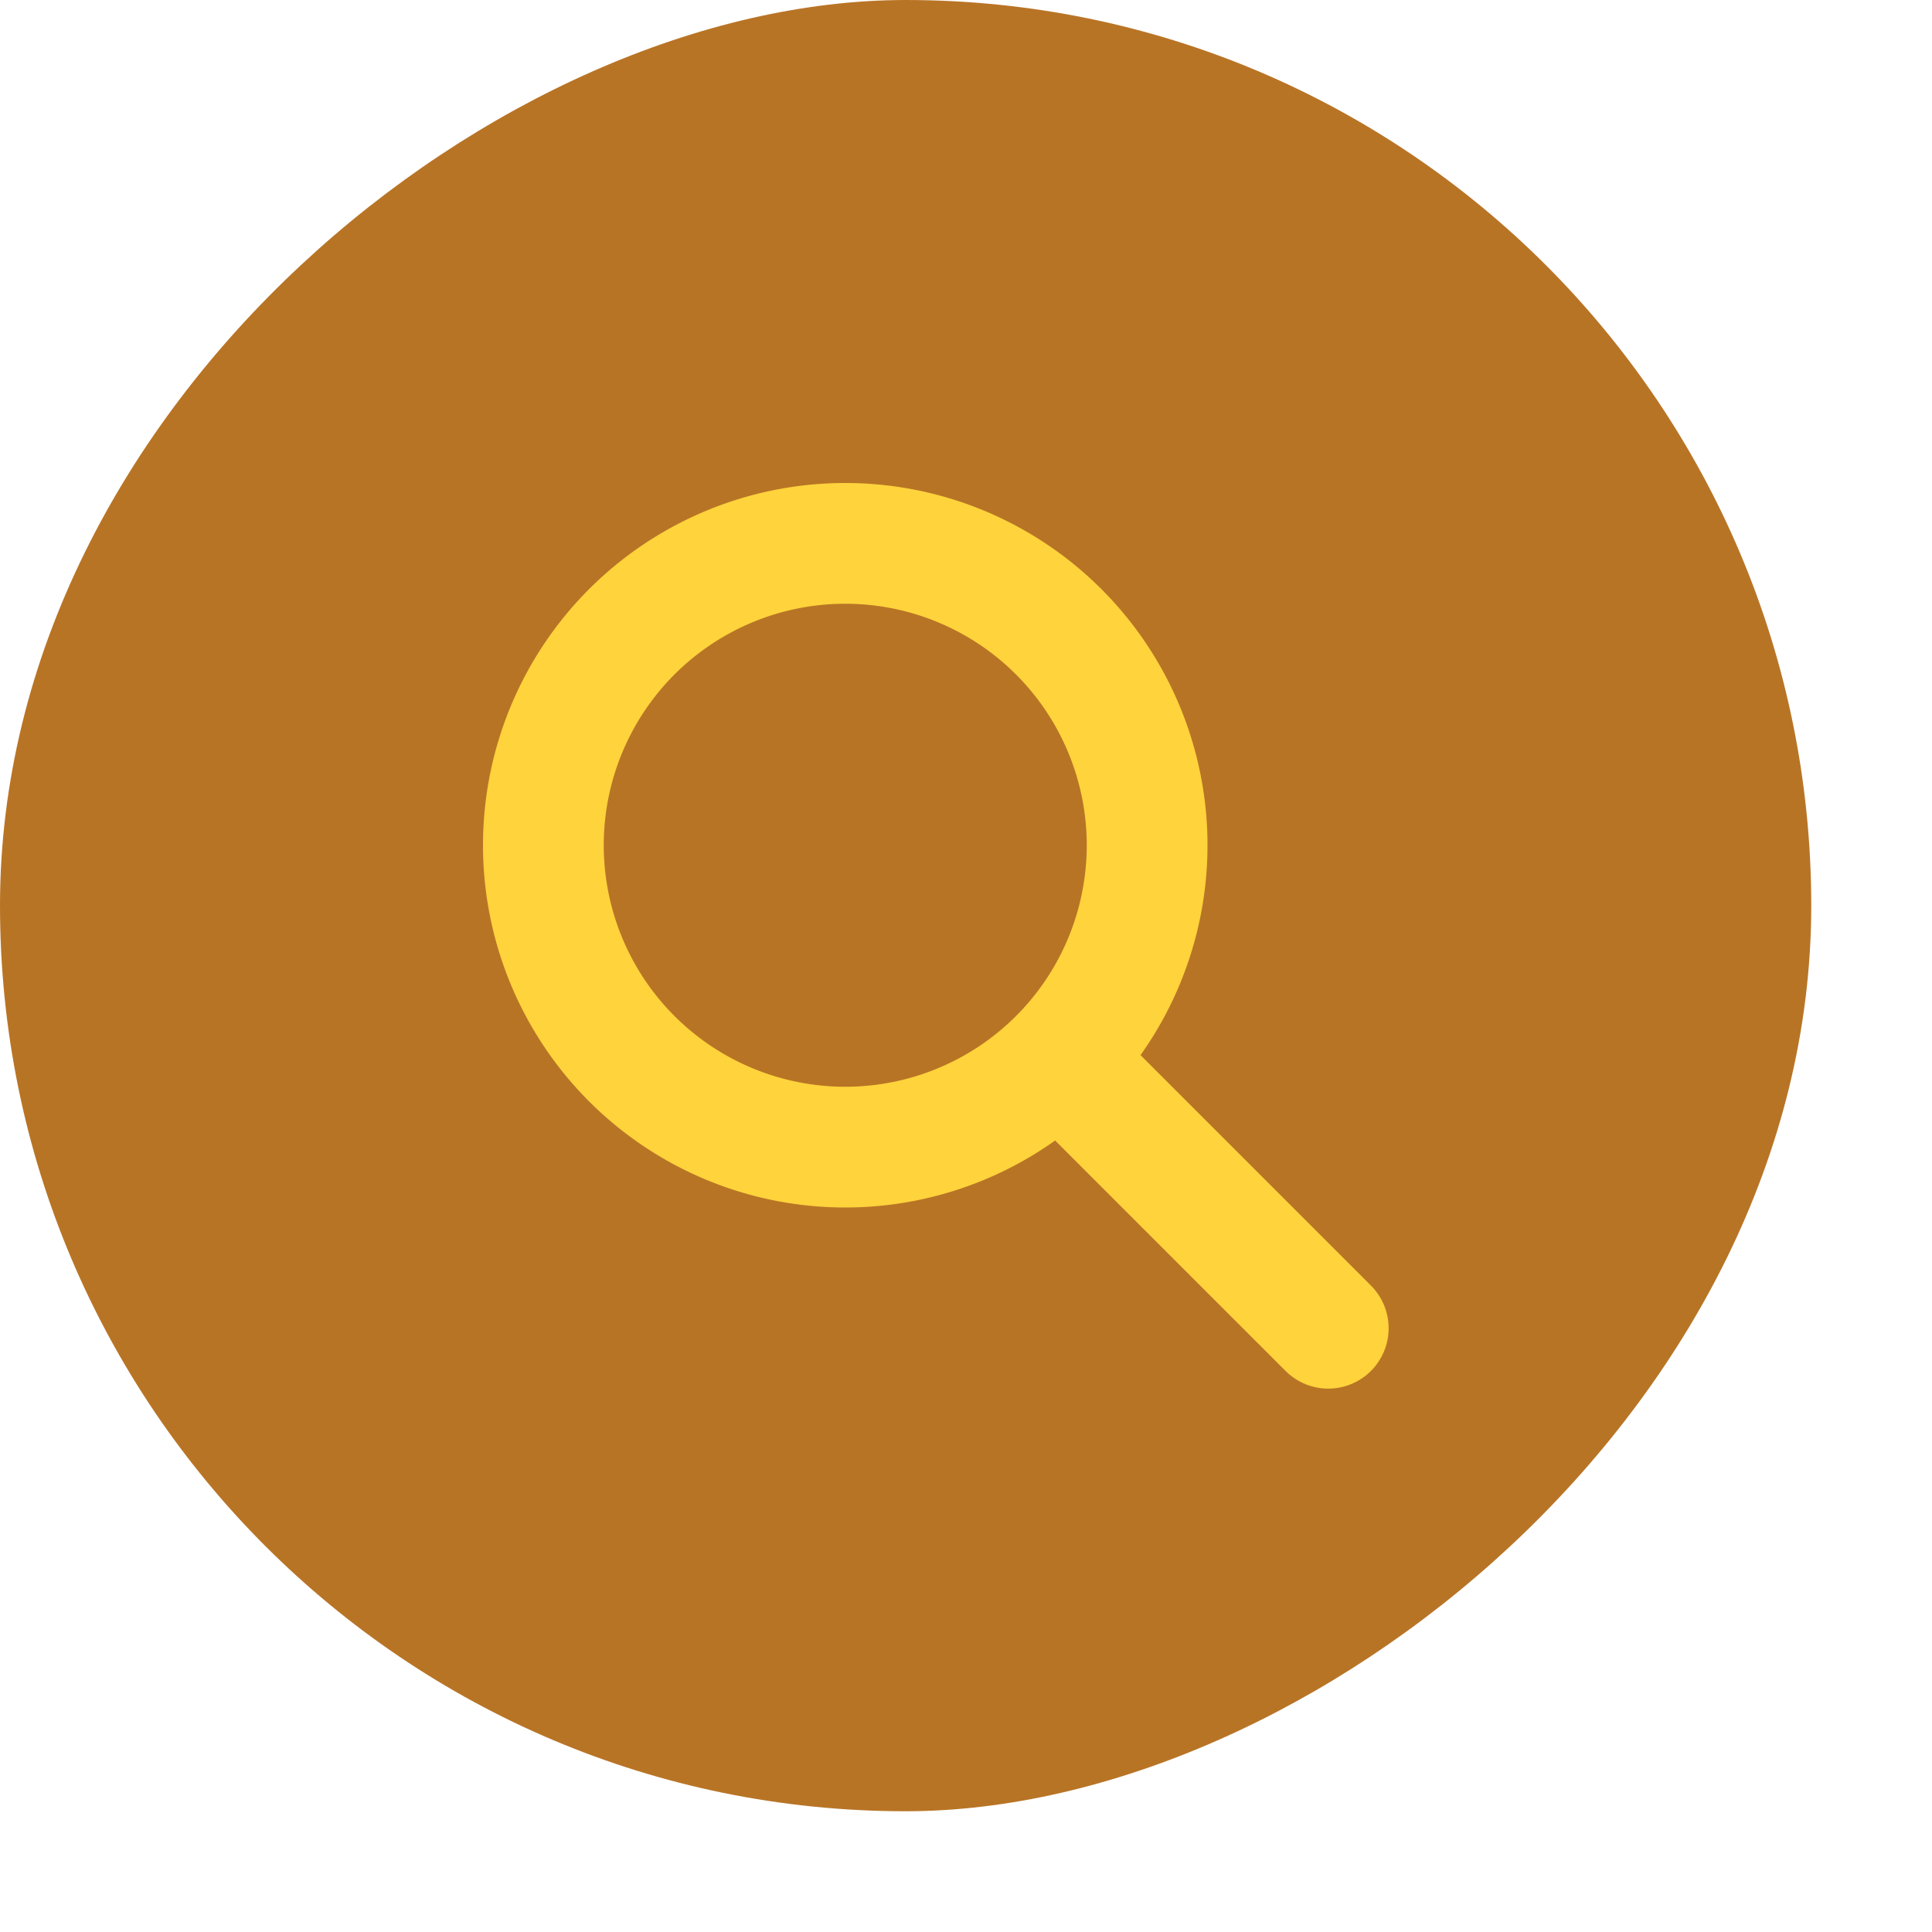 <svg xmlns="http://www.w3.org/2000/svg" width="16" height="16" version="1">
 <rect style="fill:#b87425" width="15" height="15" x="-15" y="0" rx="7.5" ry="7.5" transform="rotate(-90)"/>
 <path style="fill:#ffd33c" d="m 7,4 a 3,3 0 0 1 3,3 A 3,3 0 0 1 7,10 3,3 0 0 1 4,7 a 3,3 0 0 1 3,-3 z m 0,1 a 2,2 0 0 0 -2,2 2,2 0 0 0 2,2 2,2 0 0 0 2,-2 2,2 0 0 0 -2,-2 z"/>
 <path style="fill:none;stroke:#ffd33c;stroke-width:1px;stroke-linecap:round" d="M 11,11 9,9"/>
</svg>
